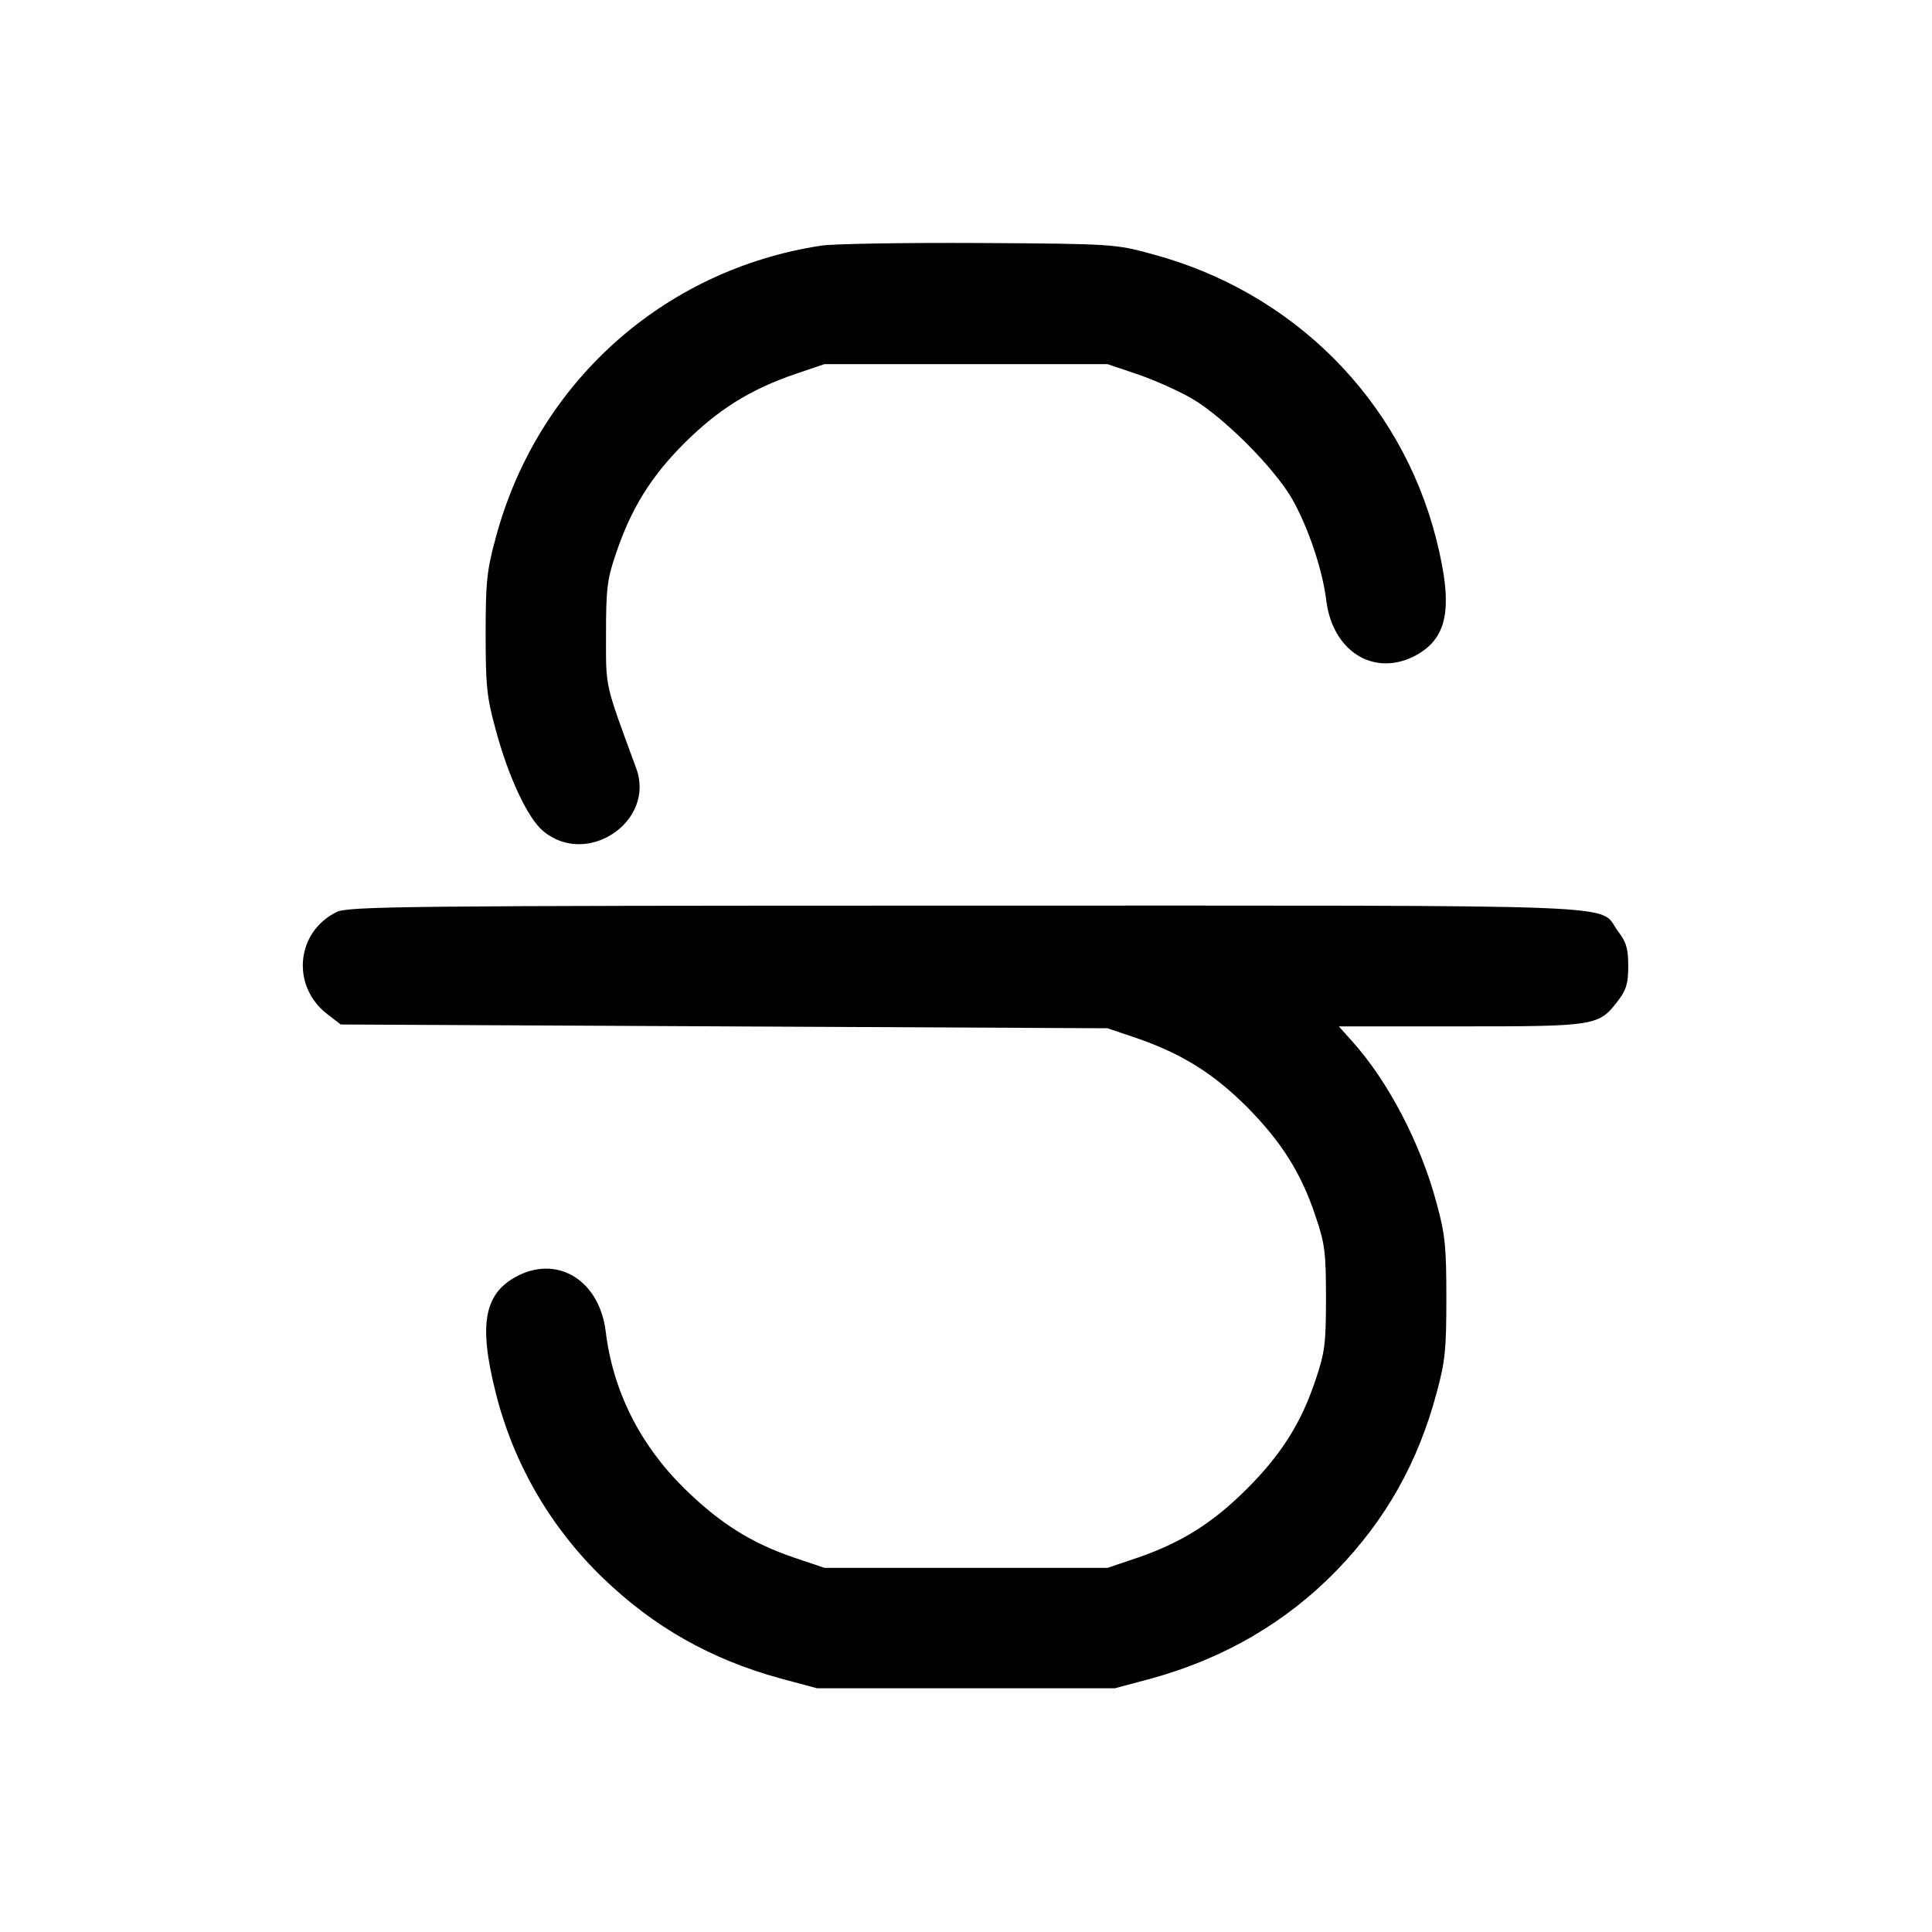 <?xml version="1.0" standalone="no"?>
<!DOCTYPE svg PUBLIC "-//W3C//DTD SVG 20010904//EN"
 "http://www.w3.org/TR/2001/REC-SVG-20010904/DTD/svg10.dtd">
<svg version="1.0" xmlns="http://www.w3.org/2000/svg"
 width="512pt" height="512pt" viewBox="0 0 512 512"
 preserveAspectRatio="xMidYMid meet">

<g transform="translate(0,512) scale(0.1,-0.1)"
fill="#000000" stroke="none">
<path d="M2176 4469 c-419 -64 -754 -365 -863 -777 -23 -84 -26 -117 -26 -252
0 -135 3 -168 26 -251 33 -125 85 -237 126 -271 116 -98 299 25 247 166 -85
231 -80 211 -80 356 0 118 3 145 26 212 40 119 92 204 182 294 90 89 174 142
294 183 l77 26 375 0 375 0 80 -27 c44 -15 109 -44 145 -65 83 -49 214 -180
263 -263 43 -75 82 -189 92 -273 17 -131 122 -199 229 -148 93 46 109 127 62
313 -94 369 -379 655 -754 755 -95 26 -104 27 -457 29 -198 1 -387 -2 -419 -7z"/>
<path d="M892 2703 c-108 -53 -121 -197 -24 -271 l35 -27 1016 -5 1016 -5 77
-26 c121 -42 204 -94 293 -183 92 -93 144 -176 182 -291 24 -71 27 -95 27
-215 0 -120 -3 -144 -27 -215 -38 -115 -91 -199 -182 -290 -91 -91 -174 -143
-290 -183 l-80 -27 -375 0 -375 0 -80 27 c-115 39 -198 92 -291 183 -118 116
-190 259 -209 418 -17 131 -122 199 -229 148 -93 -46 -109 -127 -62 -313 47
-187 145 -356 284 -490 135 -130 285 -215 470 -266 l97 -26 395 0 395 0 97 26
c192 53 357 149 490 286 131 135 216 287 265 470 23 84 26 117 26 252 0 135
-3 168 -26 252 -42 157 -128 323 -225 430 l-34 38 322 0 c359 0 367 1 418 68
22 29 27 46 27 92 0 46 -5 63 -27 92 -56 74 89 68 -1730 68 -1491 0 -1636 -2
-1666 -17z"/>
</g>
</svg>
